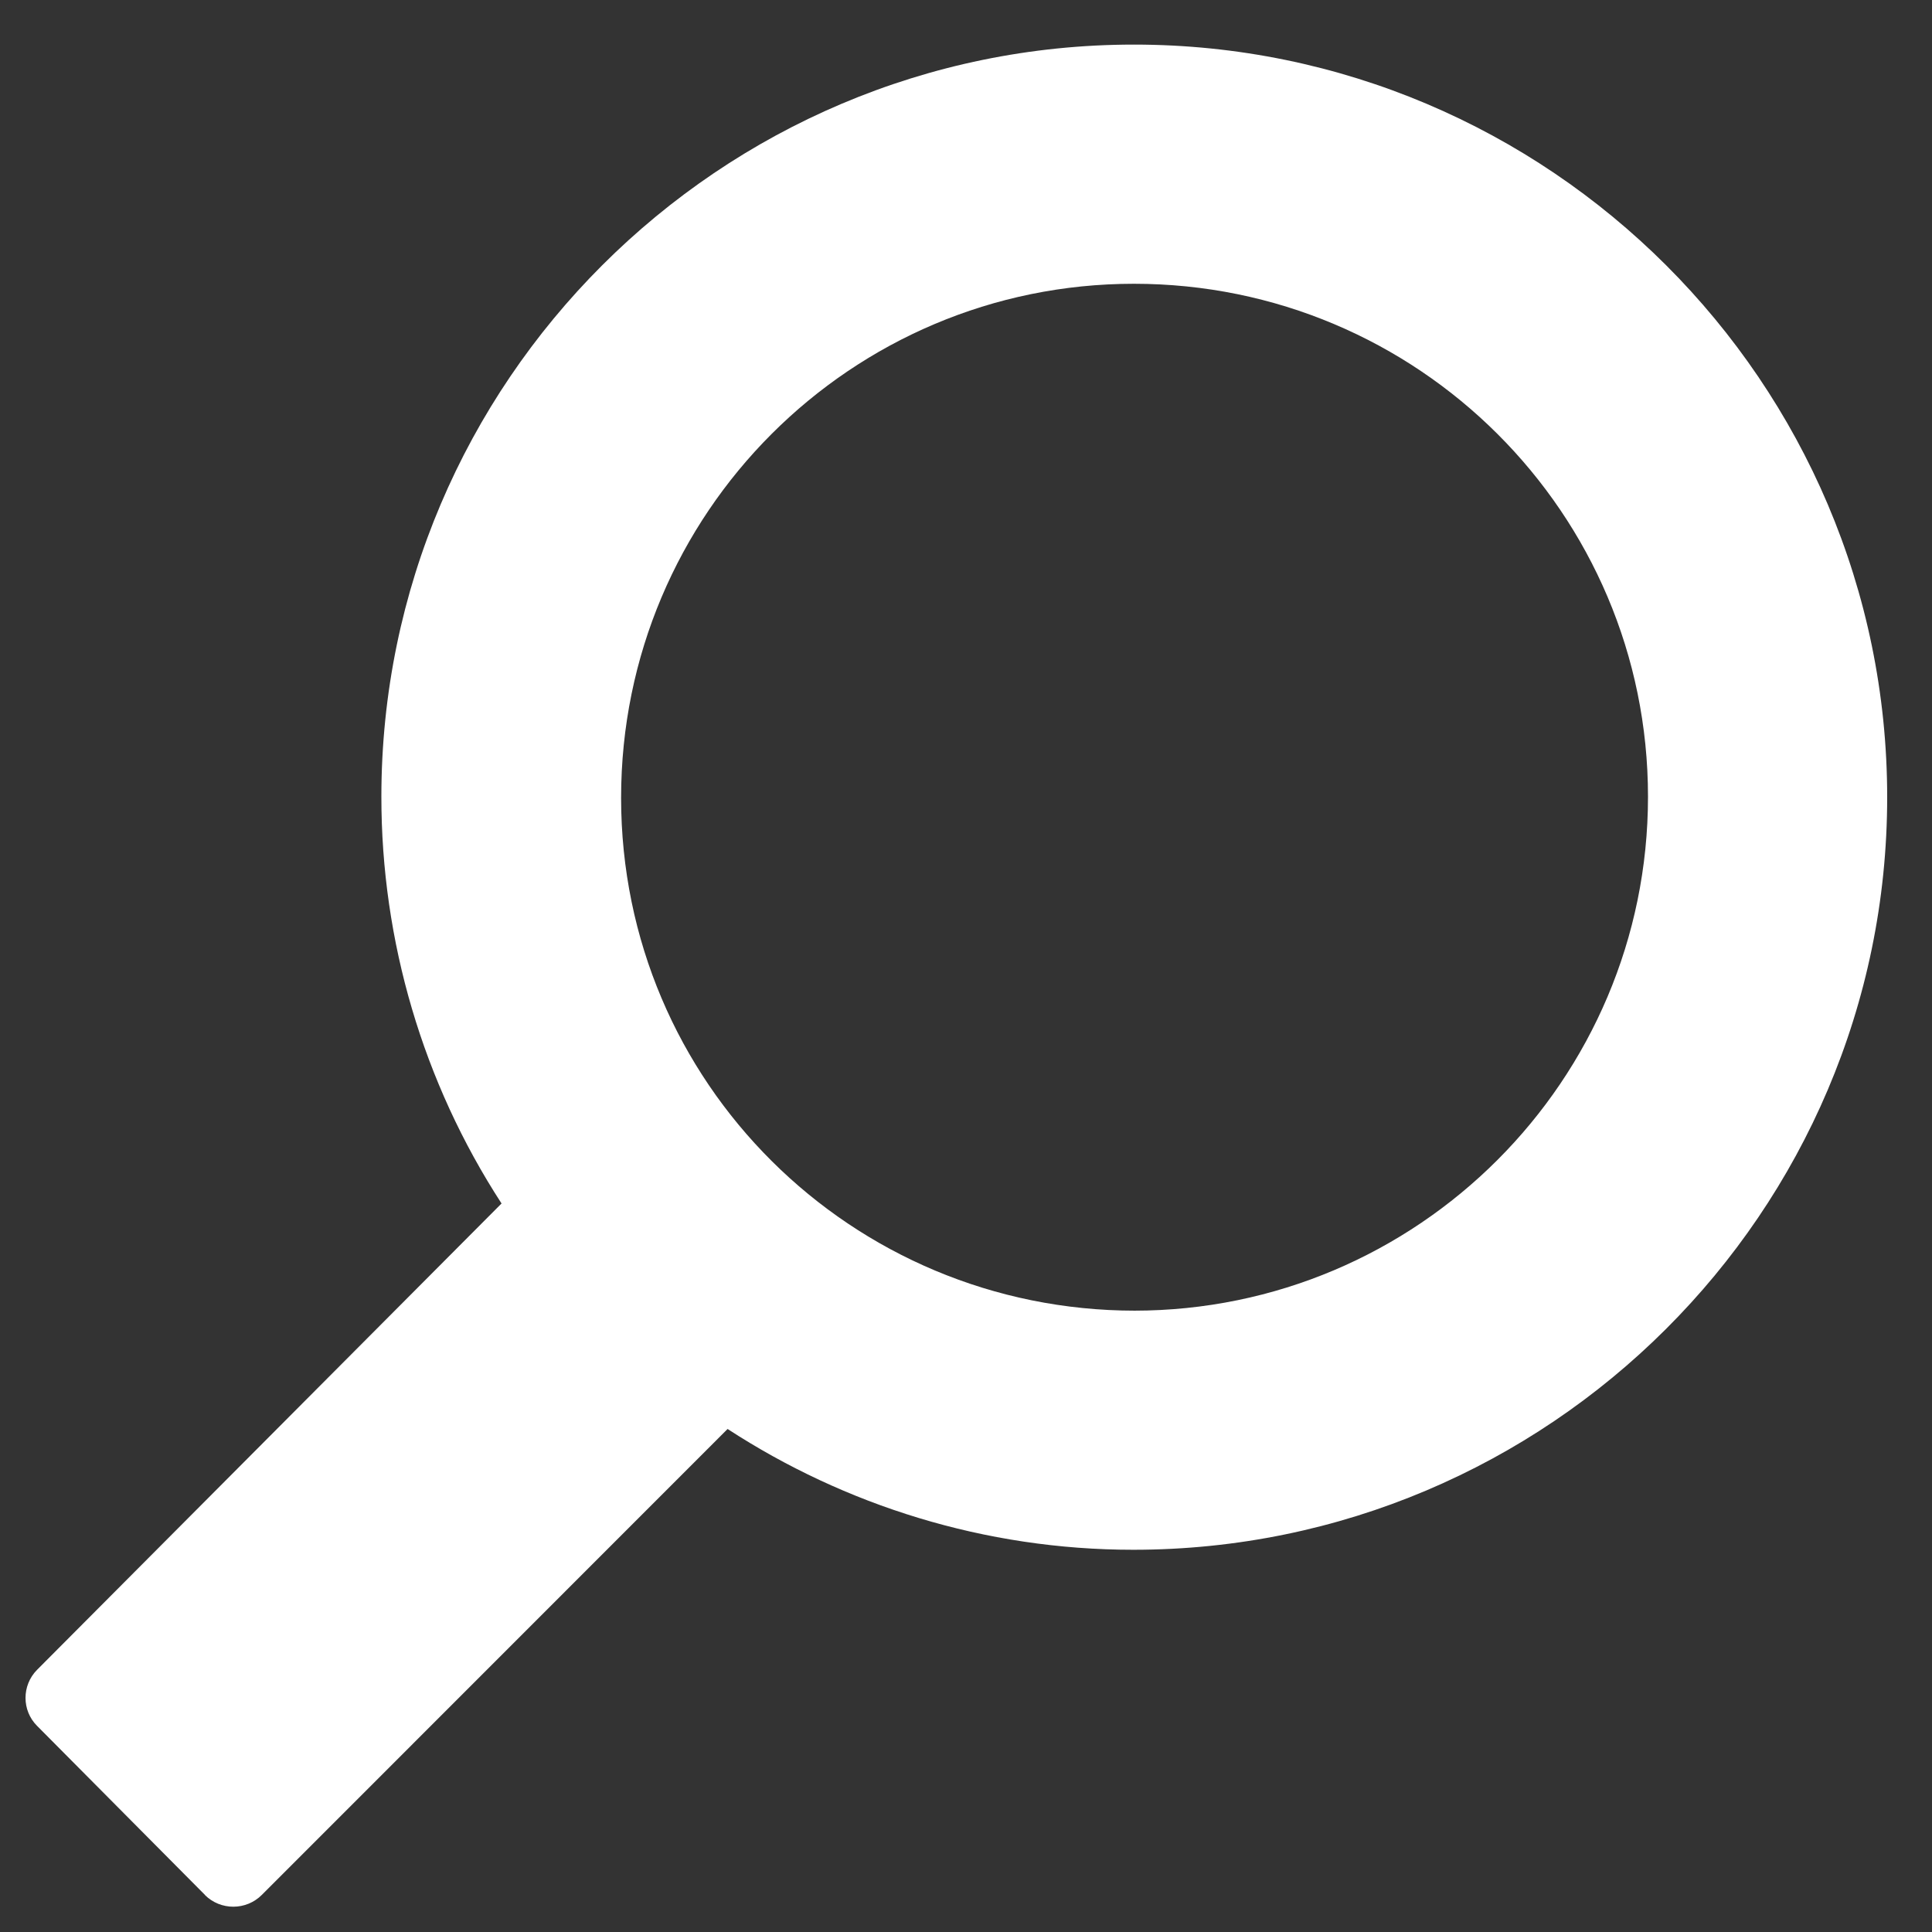 <svg xmlns="http://www.w3.org/2000/svg" xmlns:xlink="http://www.w3.org/1999/xlink" x="0px" y="0px" width="25px" height="25px" viewBox="0 0 25 25" enable-background="new 0 0 25 25" xml:space="preserve"><rect x="0" y="0" width="25" height="25" fill="#333333" stroke="none"/><path fill="#ffffff" d="M2.658,24.526l-2.18-2.195c-0.197-0.199-0.197-0.521,0-0.722l6.012-6.036	c-1.017-1.566-1.556-3.397-1.555-5.265c0-5.362,4.376-9.731,9.738-9.731c5.369,0,9.747,4.369,9.747,9.739s-4.385,9.738-9.755,9.738	c-1.923,0-3.735-0.577-5.25-1.563L3.388,24.52c-0.203,0.203-0.533,0.204-0.737,0.001l0-0.001 M14.673,16.96	c3.671,0,6.652-2.98,6.652-6.651s-2.981-6.637-6.652-6.637c-3.655,0-6.636,2.966-6.636,6.652s2.981,6.636,6.653,6.636"/></svg>